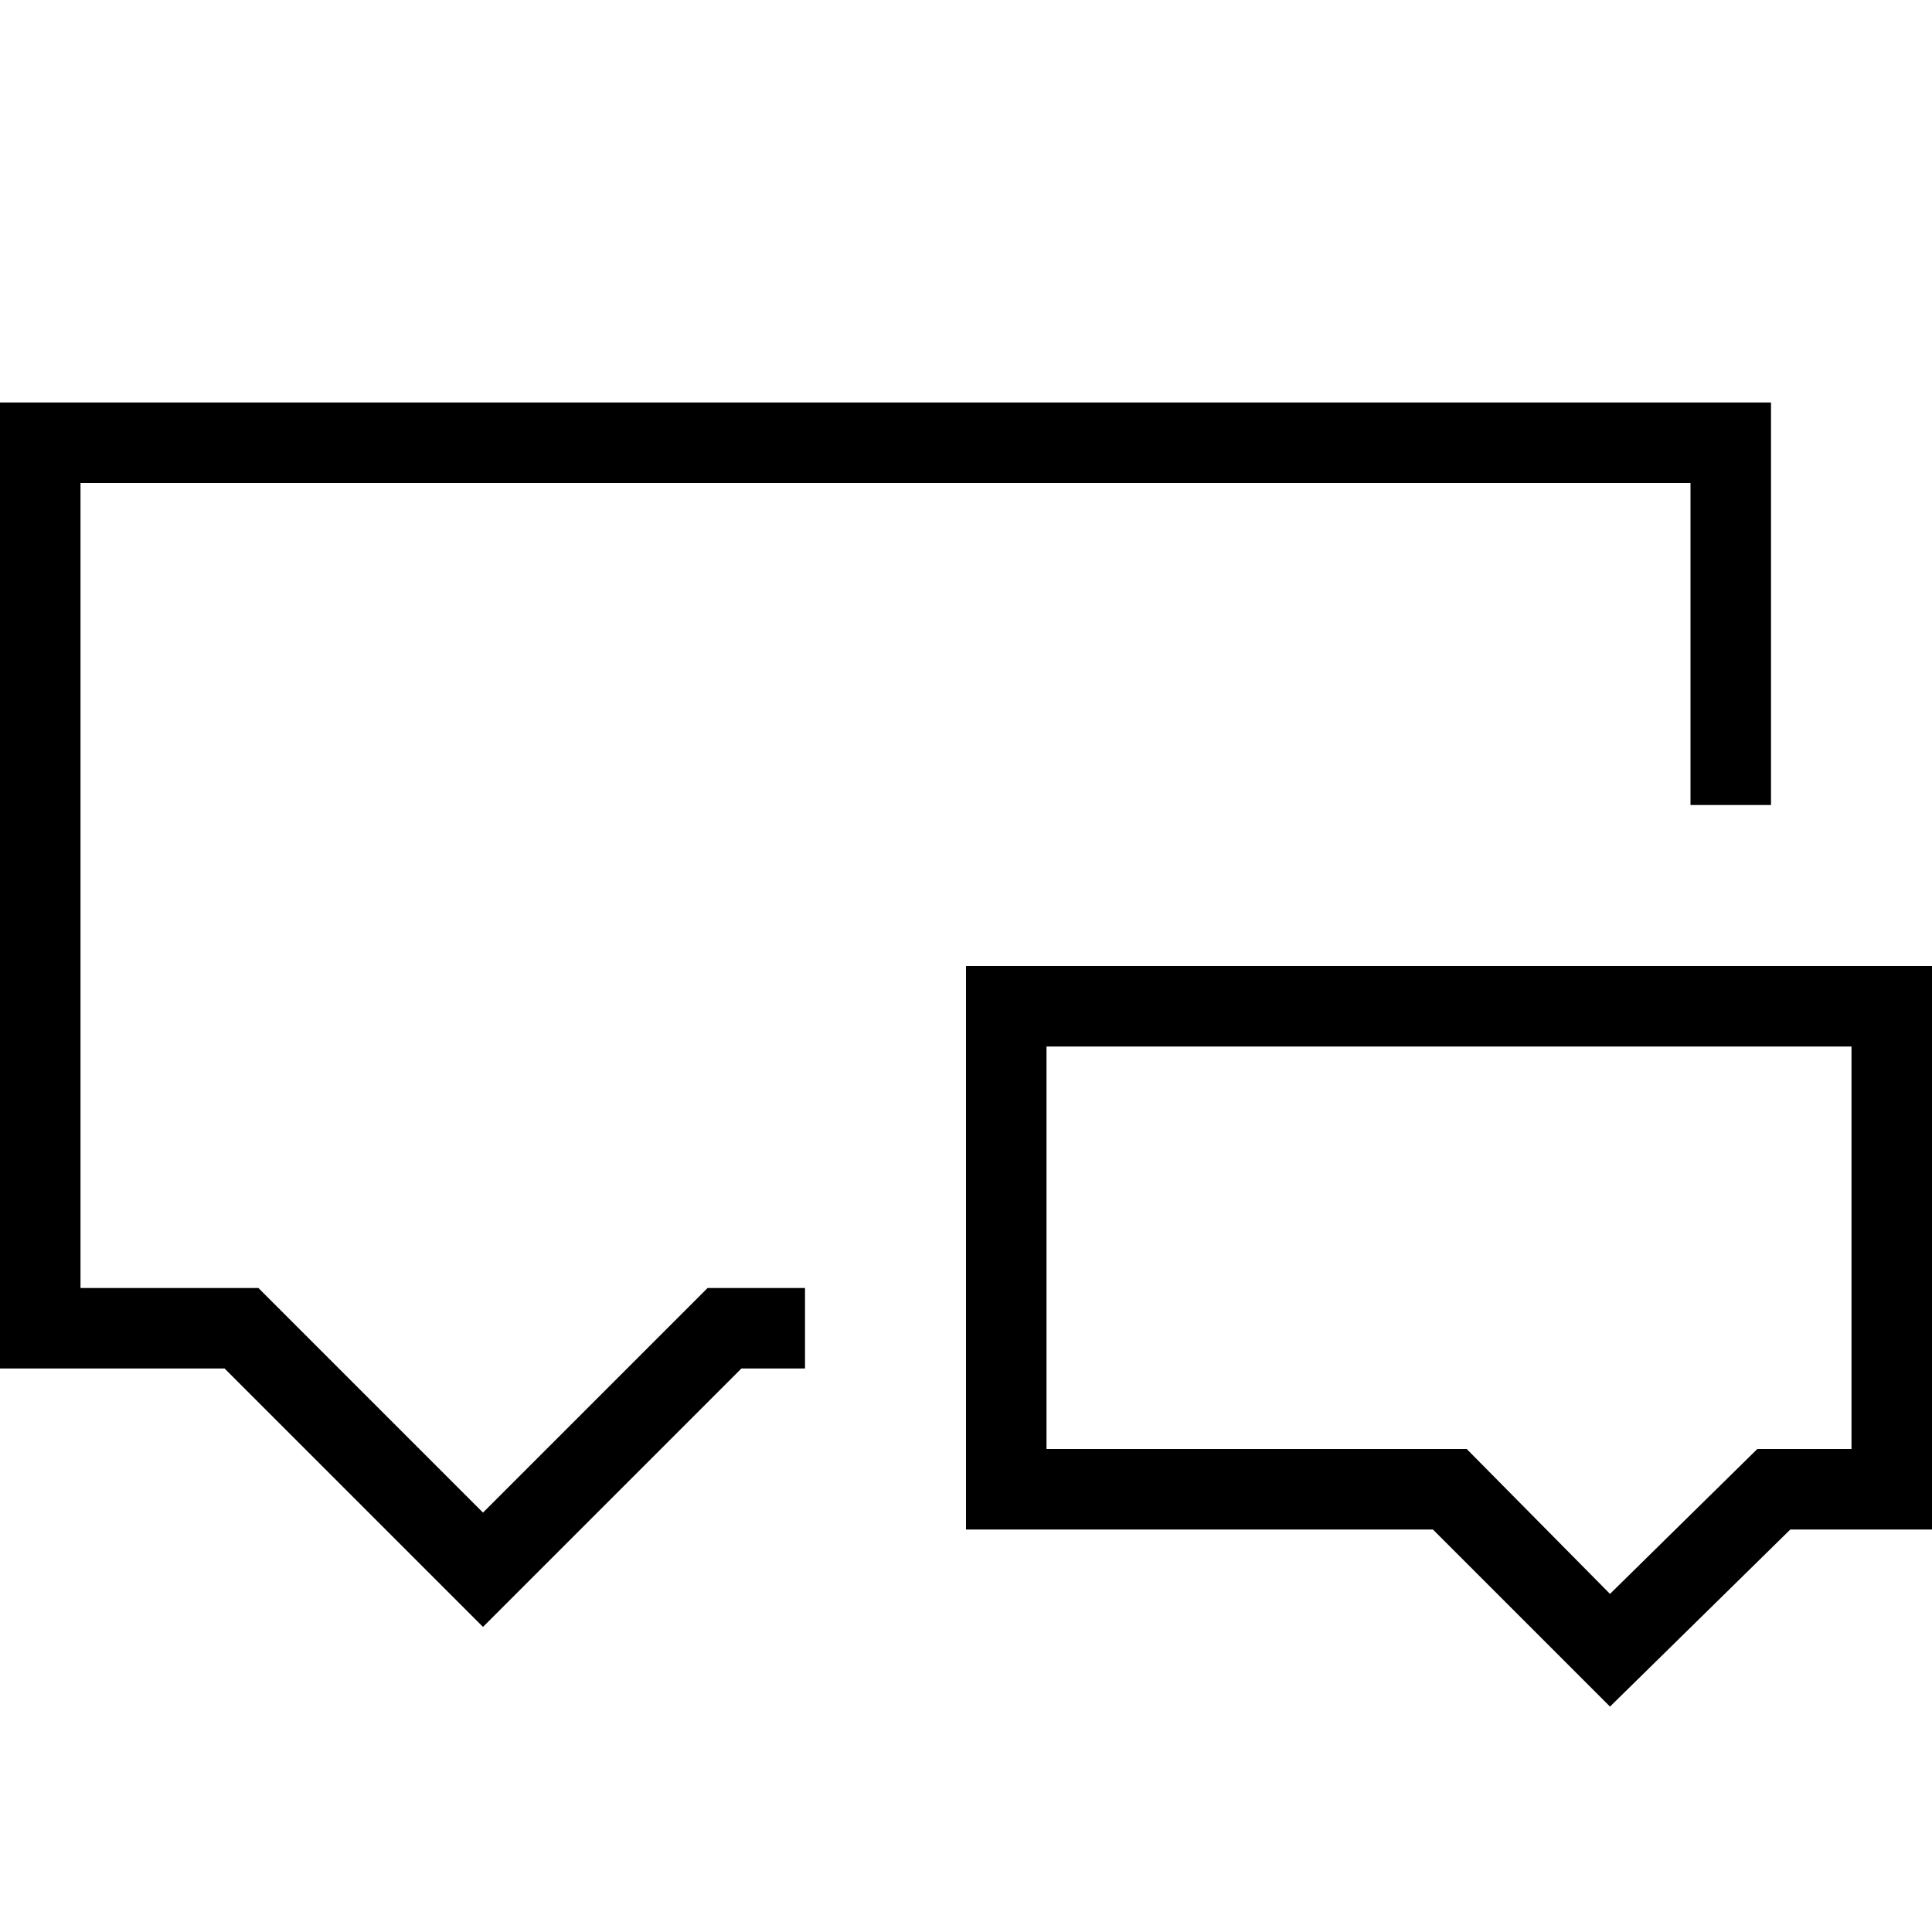 <svg id="artwork" xmlns="http://www.w3.org/2000/svg" viewBox="0 0 24 24"><title>comments</title><polygon points="6 20.21 2.79 17 0 17 0 5 22 5 22 10 21 10 21 6 1 6 1 16 3.21 16 6 18.79 8.79 16 10 16 10 17 9.21 17 6 20.21"/><path d="M20,21.2,17.8,19H12V12H24v7H22.24ZM13,18h5.22L20,19.8,21.83,18H23V13H13Z"/></svg>